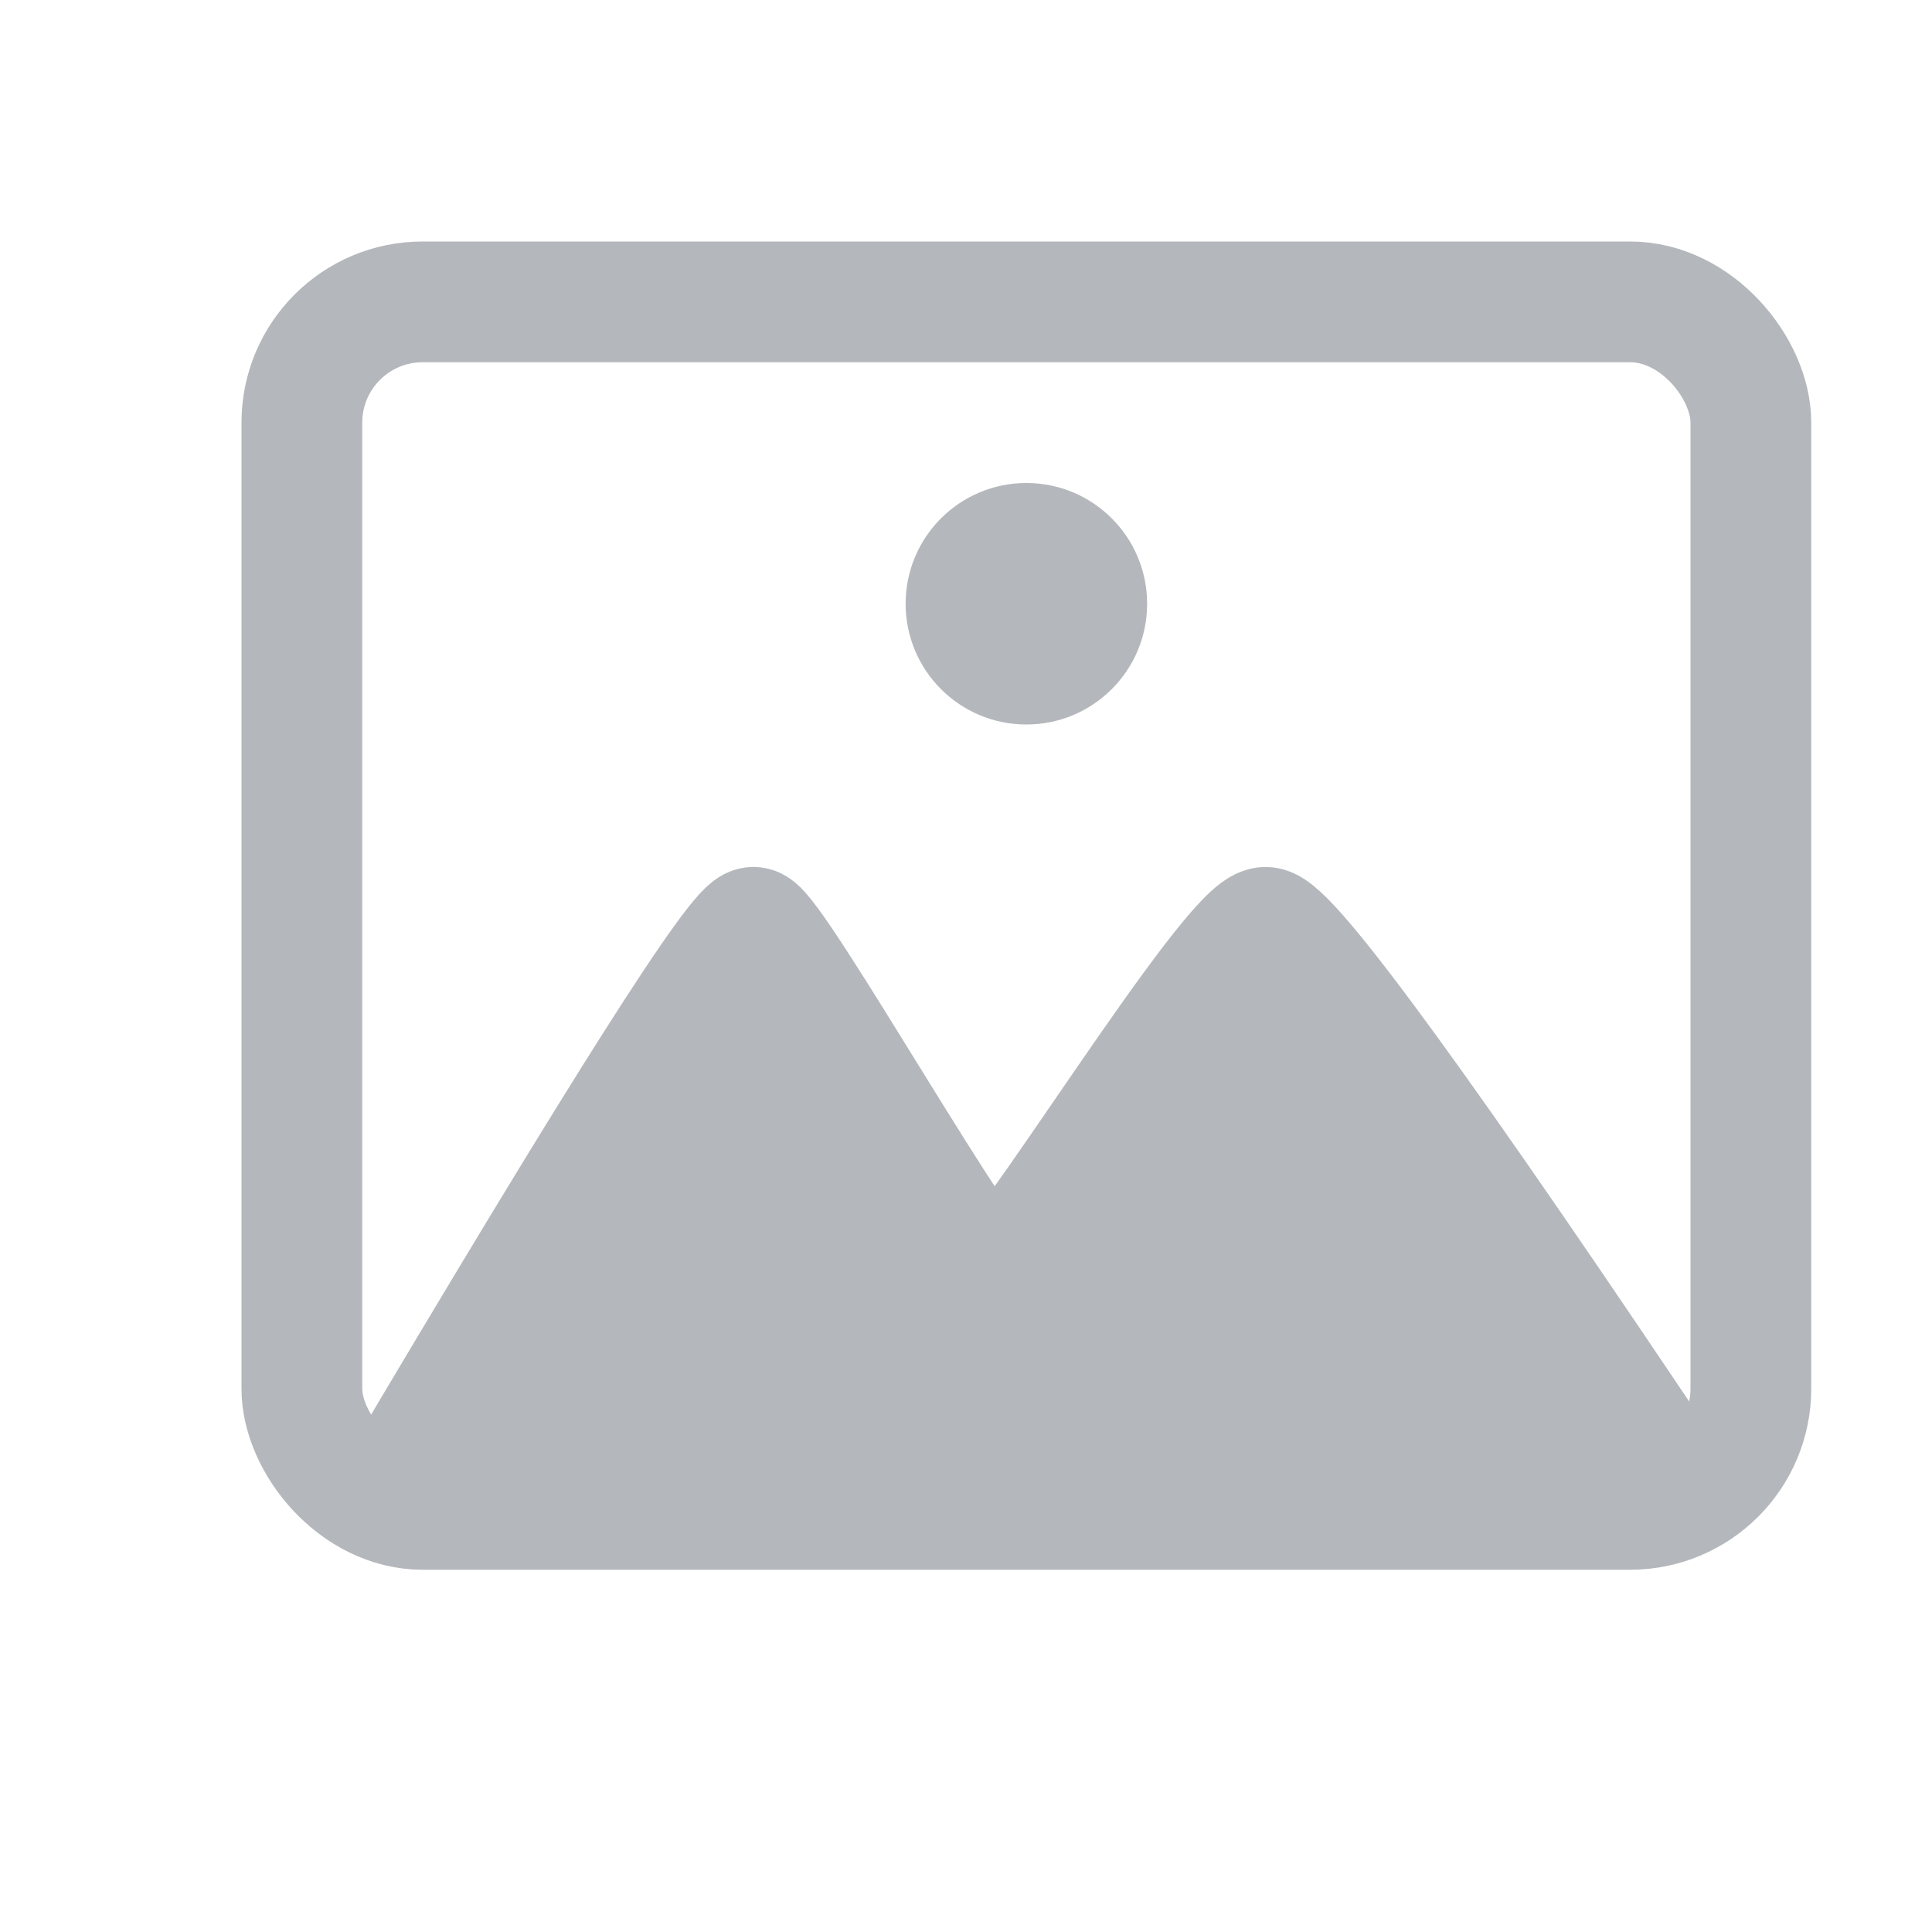 <?xml version="1.0" encoding="UTF-8" standalone="no"?>
<svg width="16px" height="16px" viewBox="0 0 16 16" version="1.1" xmlns="http://www.w3.org/2000/svg" xmlns:xlink="http://www.w3.org/1999/xlink">
    <!-- Generator: Sketch 45.1 (43504) - http://www.bohemiancoding.com/sketch -->
    <title>ic_image disable</title>
    <desc>Created with Sketch.</desc>
    <defs></defs>
    <g id="修改" stroke="none" stroke-width="1" fill="none" fill-rule="evenodd" opacity="0.4">
        <g id="notes-Full-functions-Copy" transform="translate(-708, -576)">
            <g id="Group-8" transform="translate(366, 576)">
                <g id="Group-4" transform="translate(342, 0)">
                    <g id="img-copy-3">
                        <rect id="Rectangle-2" x="0" y="0" width="16" height="16"></rect>
                        <rect id="Rectangle-15" stroke="#434B54" x="2.5" y="2.5" width="12" height="10" rx="1"></rect>
                    </g>
                    <path d="M3.255,12.389 C5.132,9.219 6.128,7.649 6.244,7.68 C6.419,7.727 8.043,10.617 8.225,10.617 C8.406,10.617 10.196,7.676 10.482,7.68 C10.673,7.683 11.816,9.252 13.911,12.389" id="Path-27" stroke="#434B54" fill="#434B54"></path>
                    <circle id="Oval" fill="#434B54" cx="8.5" cy="5" r="1"></circle>
                </g>
            </g>
        </g>
    </g>
</svg>